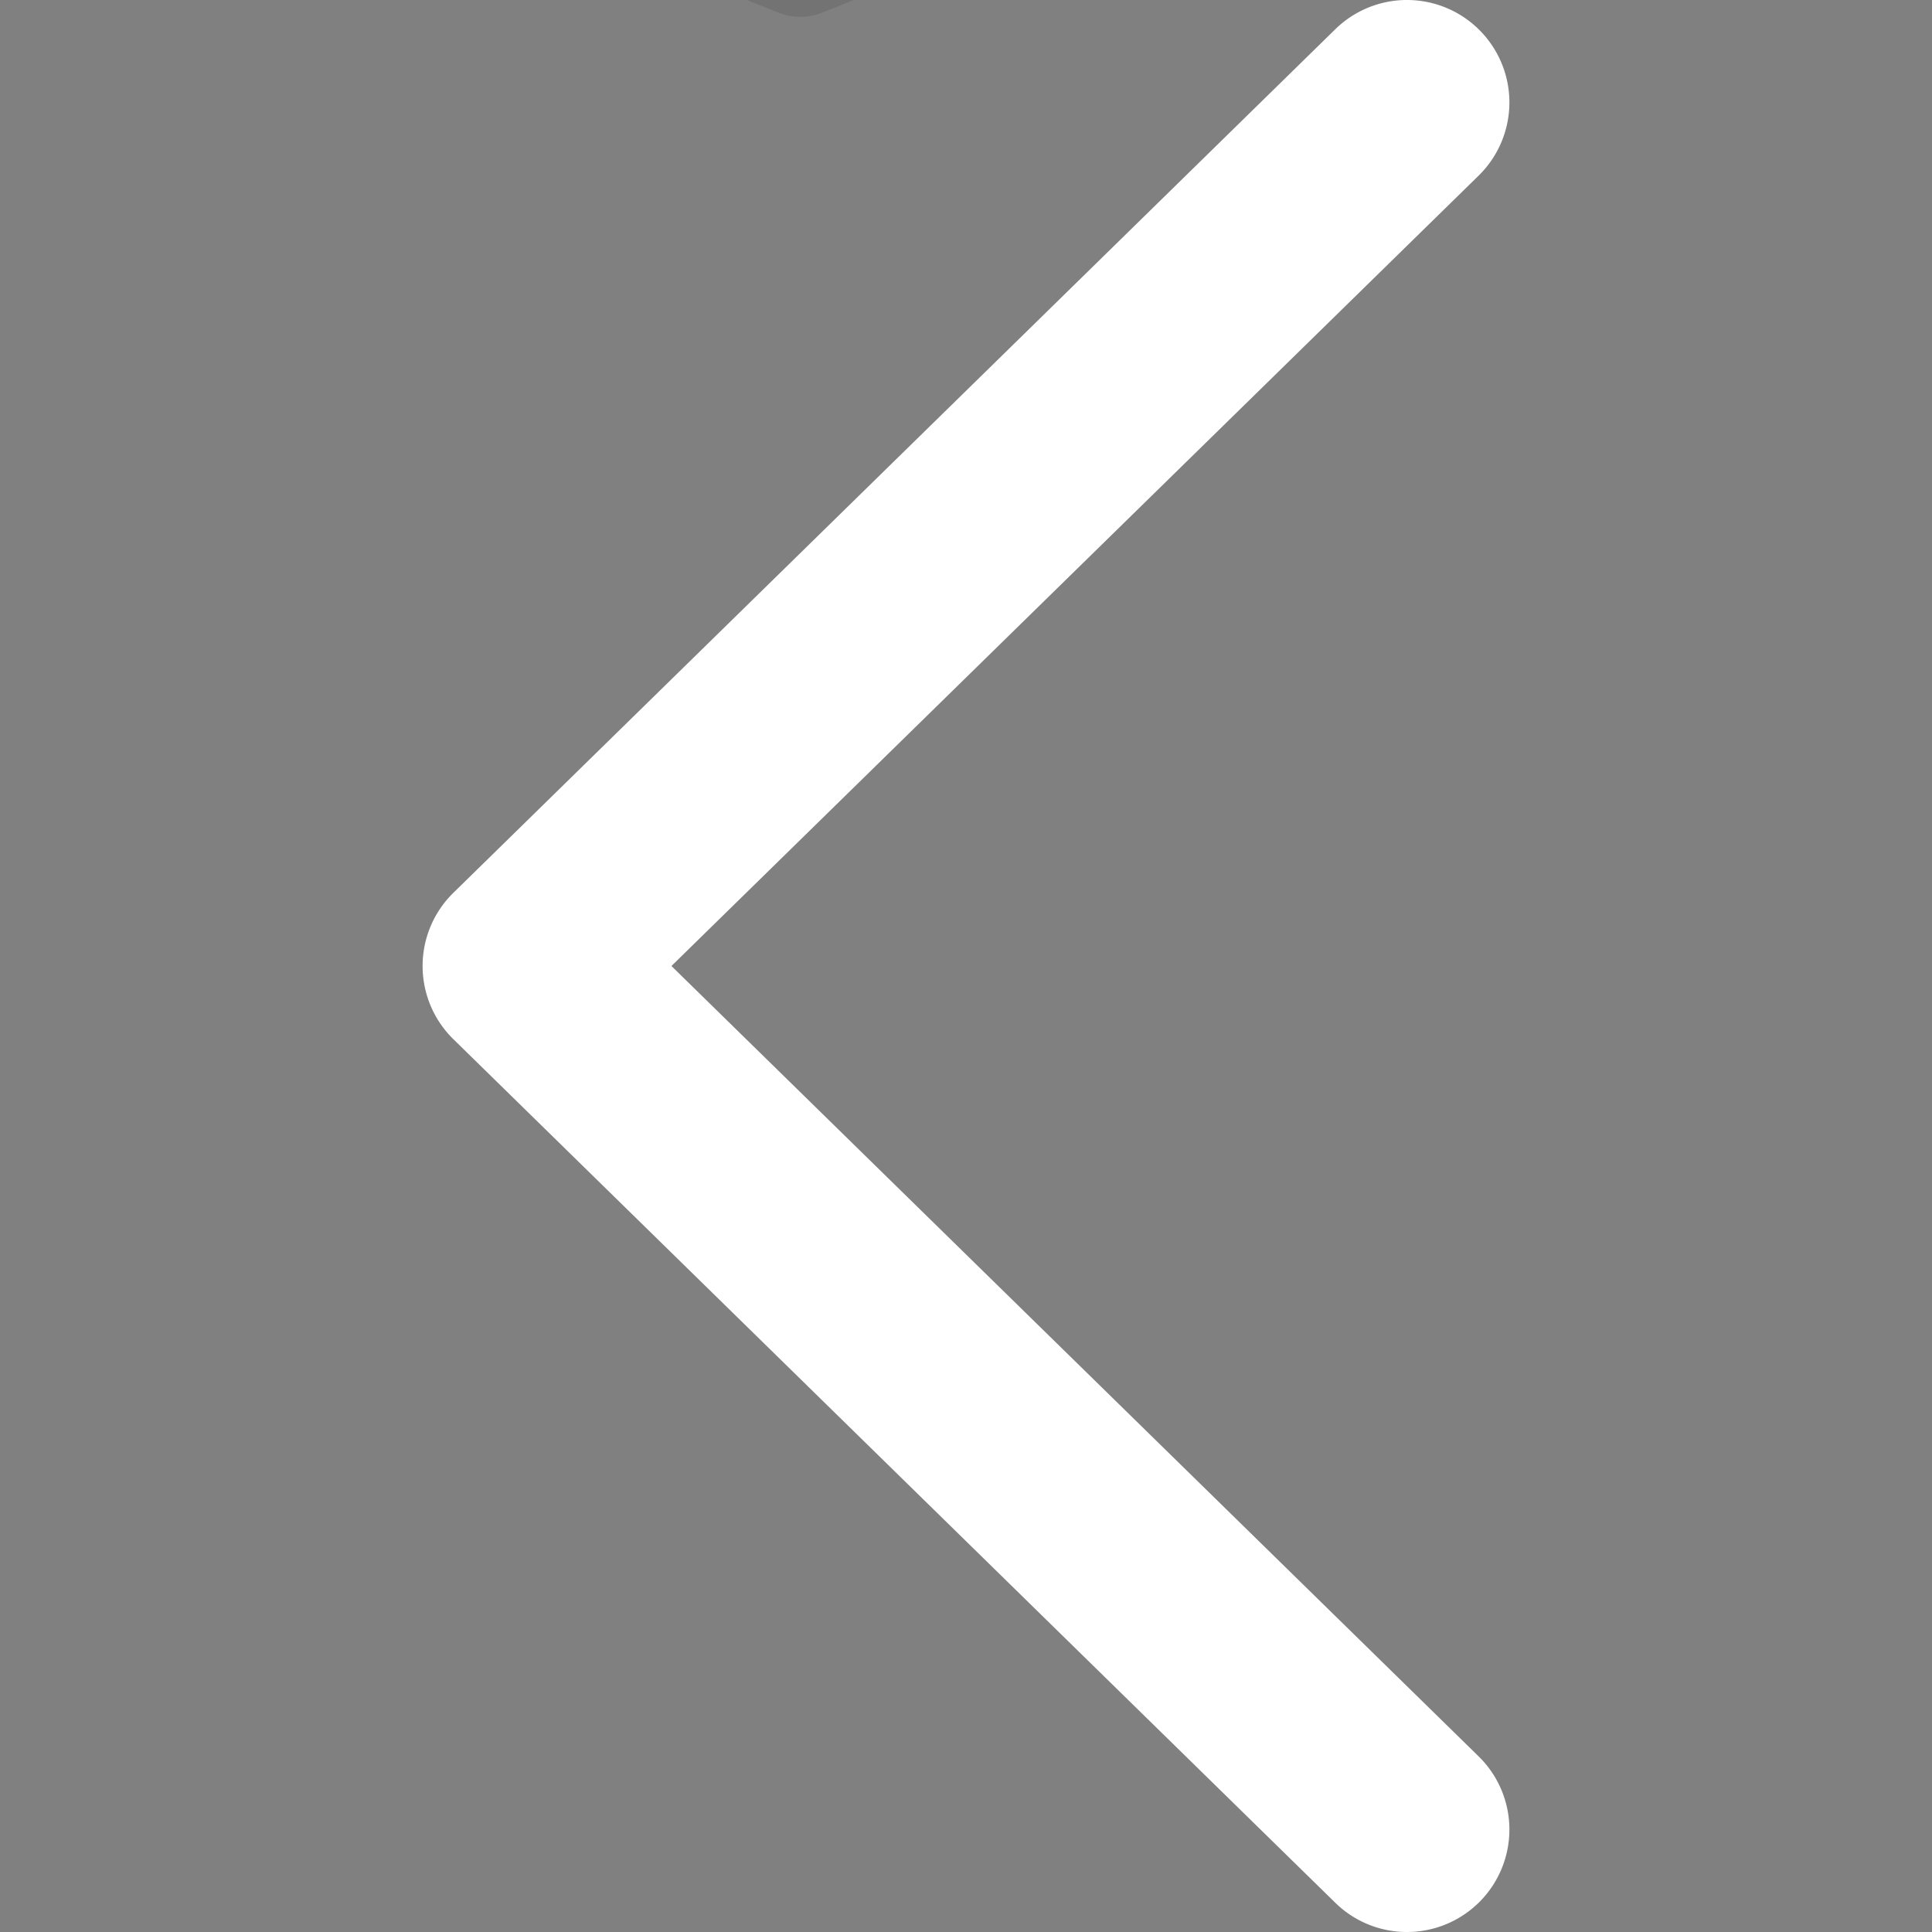 <svg id="Layer_1" data-name="Layer 1" xmlns="http://www.w3.org/2000/svg" xmlns:xlink="http://www.w3.org/1999/xlink" viewBox="0 0 500 500"><rect x="0" y="0" width="500" height="500" fill="#808080" stroke="none"/><defs><style>.cls-1{fill:none;}.cls-2{opacity:0.1;}.cls-3{fill:#fff;}.cls-4{clip-path:url(#clip-path);}</style><clipPath id="clip-path"><rect class="cls-1" y="520" width="500" height="500"/></clipPath></defs><title>btn-retour</title><path class="cls-2" d="M35.27-261.4V-73.83A15.72,15.72,0,0,0,45.05-59.3l156,62.4h0l.28.13a15.51,15.51,0,0,0,11.6,0l.28-.13h0L363.51-57,514,3.19a15.69,15.69,0,0,0,5.82,1.13,15.53,15.53,0,0,0,8.75-2.69,15.67,15.67,0,0,0,6.88-12.94V-292.66a15.65,15.65,0,0,0-9.82-14.51l-156-62.43h0l-.28-.09a15.51,15.51,0,0,0-11.6,0l-.25.09h0l-93.57,37.45a15.63,15.63,0,0,0-8.72,20.32,15.69,15.69,0,0,0,20.32,8.73l72.43-29V-84.43l-125,50V-198.88a15.64,15.64,0,0,0-15.63-15.63,15.64,15.64,0,0,0-15.64,15.63v164.5l-125-50v-177A15.63,15.63,0,0,0,50.9-277,15.63,15.63,0,0,0,35.27-261.4Zm343.87-70.71,125.05,50V-34.41l-125-50ZM97.79-386.45a47,47,0,0,0,46.89,46.9,47,47,0,0,0,46.89-46.9,46.94,46.94,0,0,0-46.89-46.89A47,47,0,0,0,97.79-386.45Zm31.26,0a15.64,15.64,0,0,1,15.63-15.63,15.64,15.64,0,0,1,15.63,15.63,15.63,15.63,0,0,1-15.63,15.63A15.63,15.63,0,0,1,129.05-386.45Zm-93.78,0c0,56.15,87.78,155.59,97.78,166.75a15.72,15.72,0,0,0,11.63,5.19,15.72,15.72,0,0,0,11.63-5.19c10-11.16,97.79-110.6,97.79-166.75A109.53,109.53,0,0,0,144.68-495.86,109.53,109.53,0,0,0,35.27-386.45Zm31.26,0a78.26,78.26,0,0,1,78.15-78.15,78.27,78.27,0,0,1,78.16,78.15c0,29.83-44,92-78.16,132.46C110.55-294.48,66.53-356.65,66.53-386.45Z"/><path class="cls-3" d="M364.12,500a26.45,26.45,0,0,1-18.55-7.57L117.33,268.94a26.51,26.51,0,0,1,0-37.88L345.57,7.57a26.51,26.51,0,1,1,37.1,37.88L173.77,250l208.9,204.55A26.51,26.51,0,0,1,364.12,500Z"/><g class="cls-4"><path class="cls-2" d="M533.68,519.05a31.31,31.31,0,0,0-31.28-31.27H472.8V410.09a31.29,31.29,0,0,0-31.28-31.27H82.21a31.31,31.31,0,0,0-31.28,31.27v356.8A31.31,31.31,0,0,0,82.2,798.17h29.61v77.68a31.31,31.31,0,0,0,31.27,31.28H502.4a31.31,31.31,0,0,0,31.28-31.28Zm-20.86,356.8a10.43,10.43,0,0,1-10.42,10.42H143.09a10.43,10.43,0,0,1-10.43-10.42V519.05a10.49,10.49,0,0,1,10.43-10.42H502.4a10.44,10.44,0,0,1,10.43,10.42ZM413.9,399.67l-278.12,89a31.2,31.2,0,0,0-24,30.4V777.31H82.21a10.43,10.43,0,0,1-10.43-10.42V410.09a10.44,10.44,0,0,1,10.43-10.42Zm-207,88.11,245-78.38q0,.35,0,.69v77.69ZM290.7,716H182a20.18,20.18,0,0,0-20.16,20.16V836.92A20.18,20.18,0,0,0,182,857.08H290.7a20.19,20.19,0,0,0,20.16-20.16V736.18A20.18,20.18,0,0,0,290.7,716Zm-.7,120.2H182.71V736.87H290Zm20.86-275.28a20.19,20.19,0,0,0-20.16-20.16H182a20.18,20.18,0,0,0-20.16,20.16V661.69A20.18,20.18,0,0,0,182,681.85H290.7a20.19,20.19,0,0,0,20.16-20.16ZM290,661H182.71V561.64H290Zm183.2-79.81H344.35a10.43,10.43,0,0,0,0,20.86H473.2a10.43,10.43,0,0,0,0-20.86ZM344.35,641.45h48.2a10.43,10.43,0,0,0,0-20.86h-48.2a10.43,10.43,0,0,0,0,20.86ZM483.63,766.84a10.43,10.43,0,0,0-10.43-10.43H344.35a10.43,10.43,0,0,0,0,20.86H473.2A10.43,10.43,0,0,0,483.63,766.84Zm-139.28,29a10.43,10.43,0,0,0,0,20.86h48.2a10.43,10.43,0,0,0,0-20.86Z"/></g></svg>